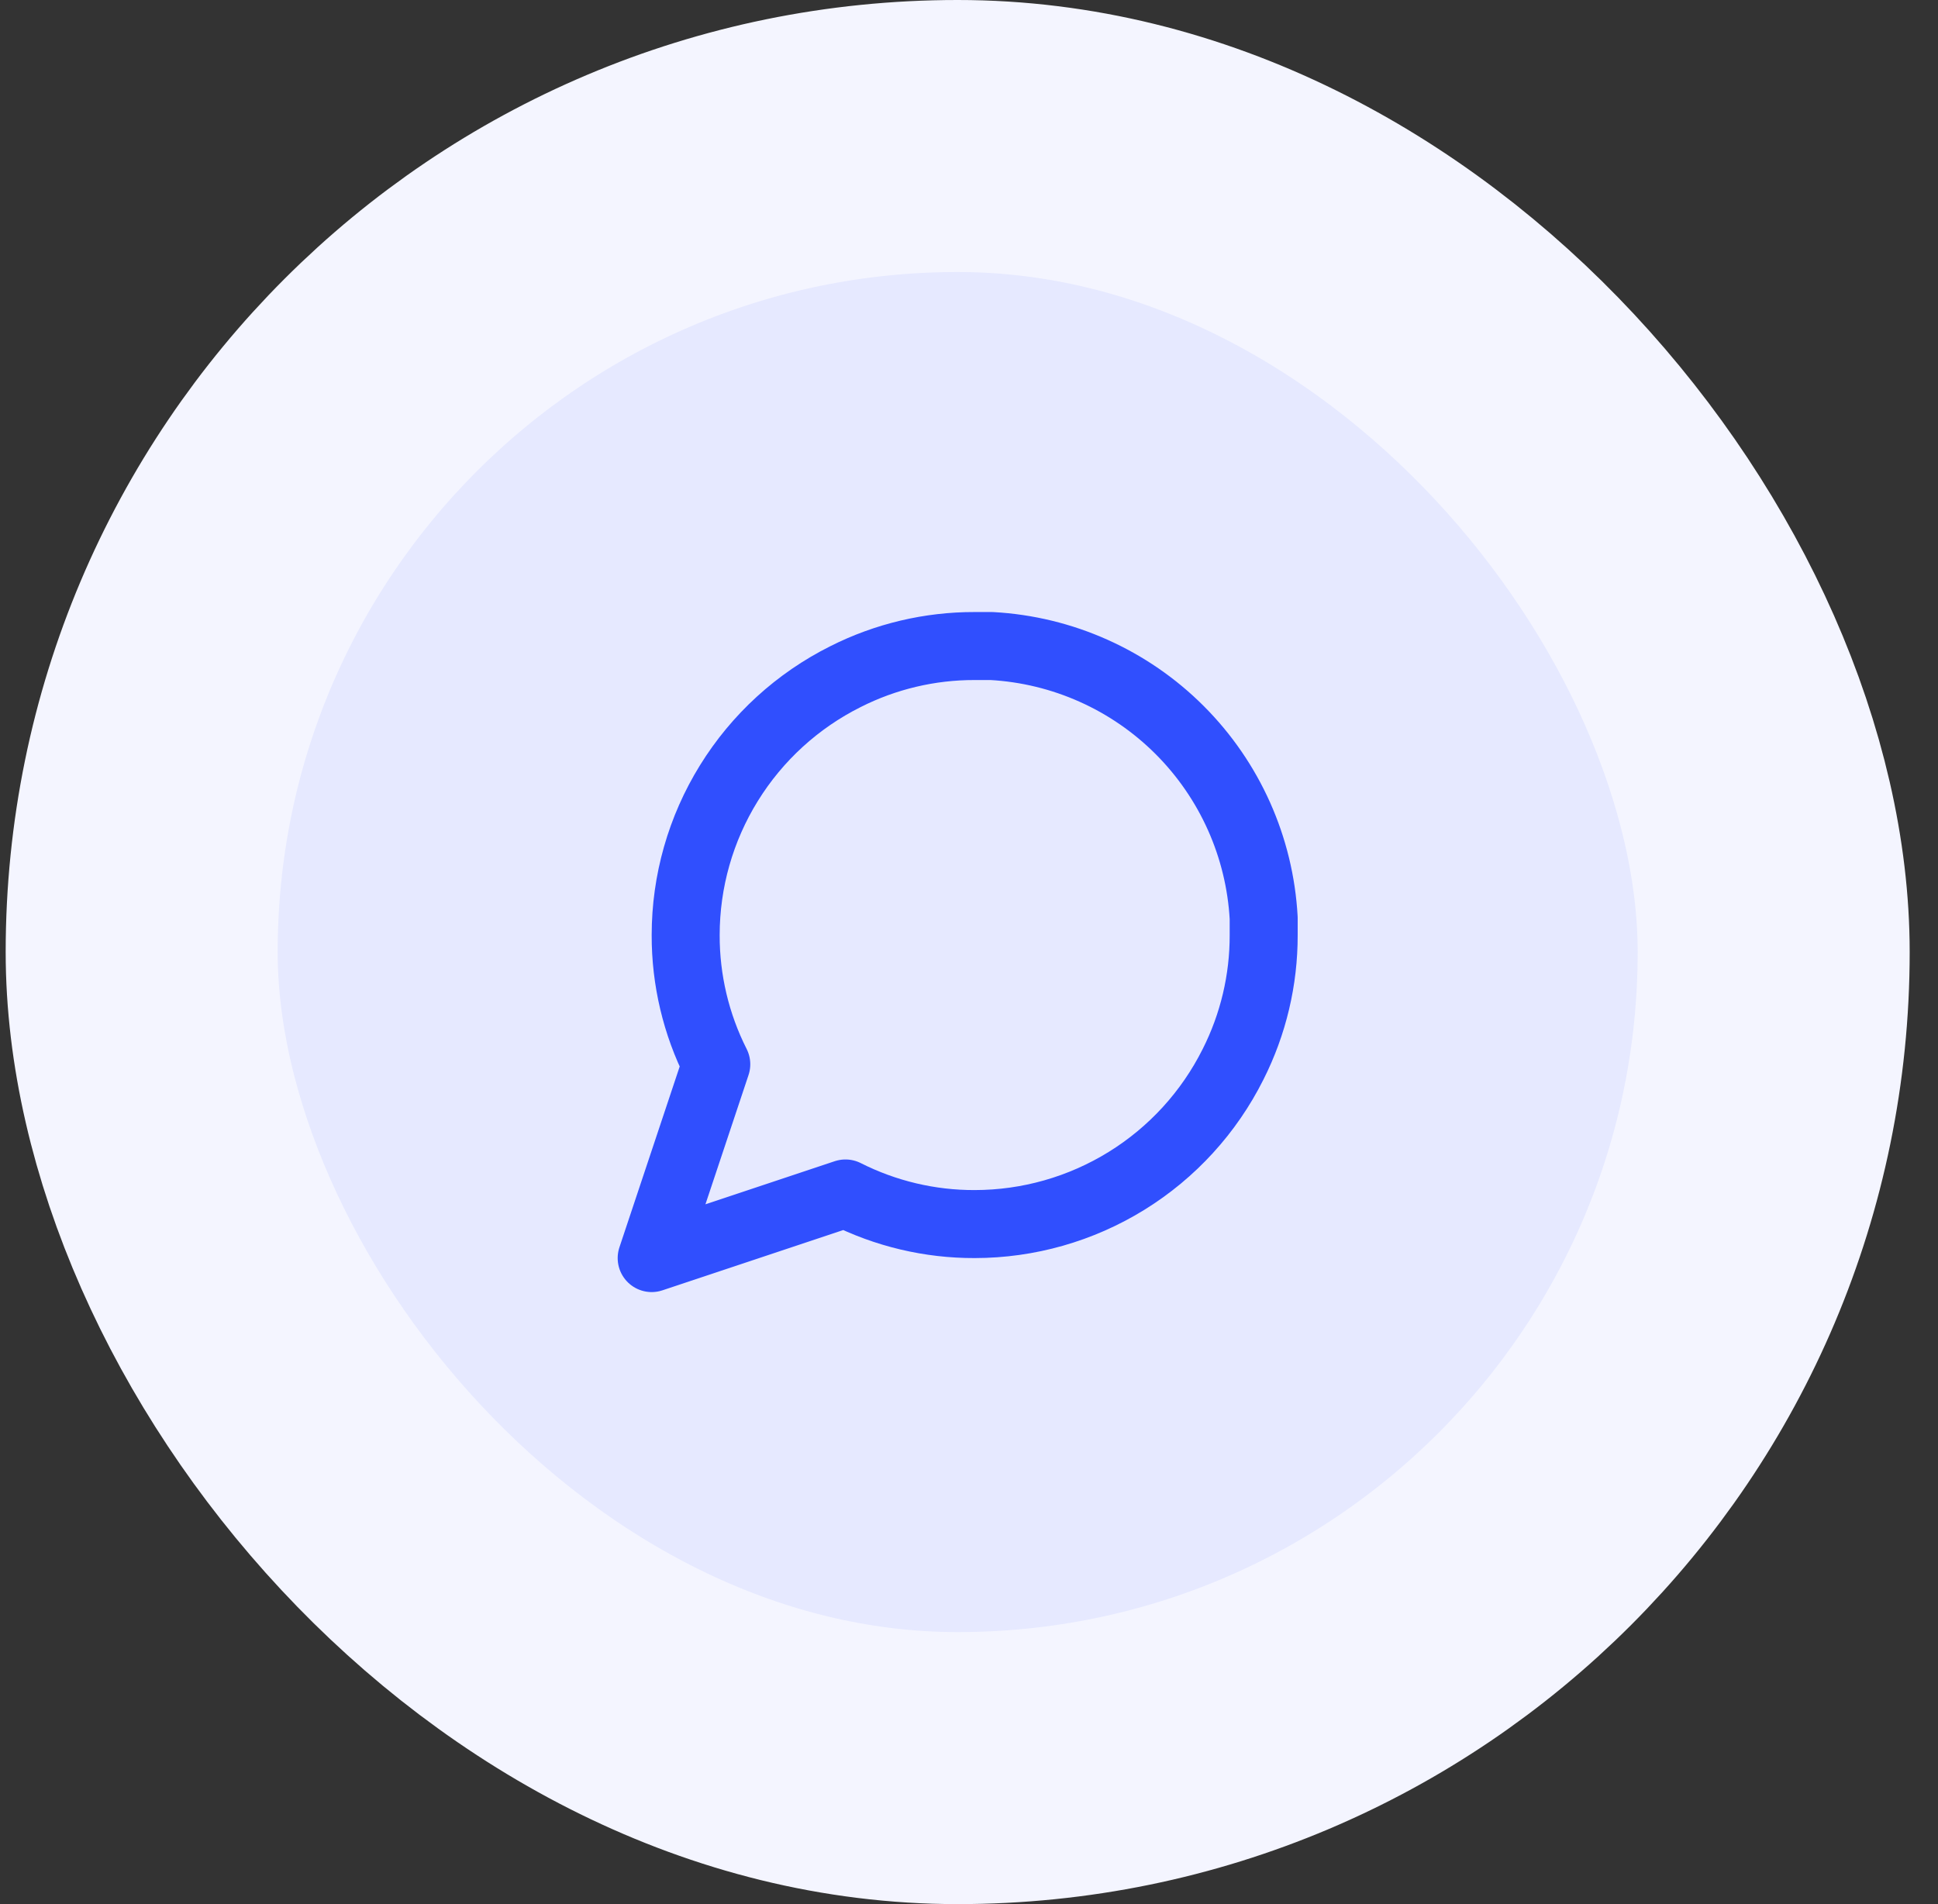 <svg width="57" height="56" viewBox="0 0 57 56" fill="none" xmlns="http://www.w3.org/2000/svg">
<rect x="0" y="0" width="57" height="56" fill="#333333" stroke="none"/>
<rect x="4.167" y="4" width="48" height="48" rx="24" fill="#E6E9FF"/>
<path d="M37.167 27.5C37.17 28.82 36.862 30.122 36.267 31.3C35.561 32.712 34.477 33.899 33.134 34.729C31.792 35.559 30.245 35.999 28.667 36C27.347 36.004 26.045 35.695 24.867 35.1L19.167 37L21.067 31.3C20.472 30.122 20.163 28.82 20.167 27.5C20.167 25.922 20.607 24.375 21.438 23.033C22.268 21.69 23.455 20.606 24.867 19.9C26.045 19.305 27.347 18.997 28.667 19H29.167C31.251 19.115 33.22 19.995 34.696 21.471C36.172 22.947 37.052 24.916 37.167 27V27.5Z" stroke="#304FFE" stroke-width="2" stroke-linecap="round" stroke-linejoin="round"/>
<rect x="4.167" y="4" width="48" height="48" rx="24" stroke="#F4F5FF" stroke-width="8"/>
</svg>
